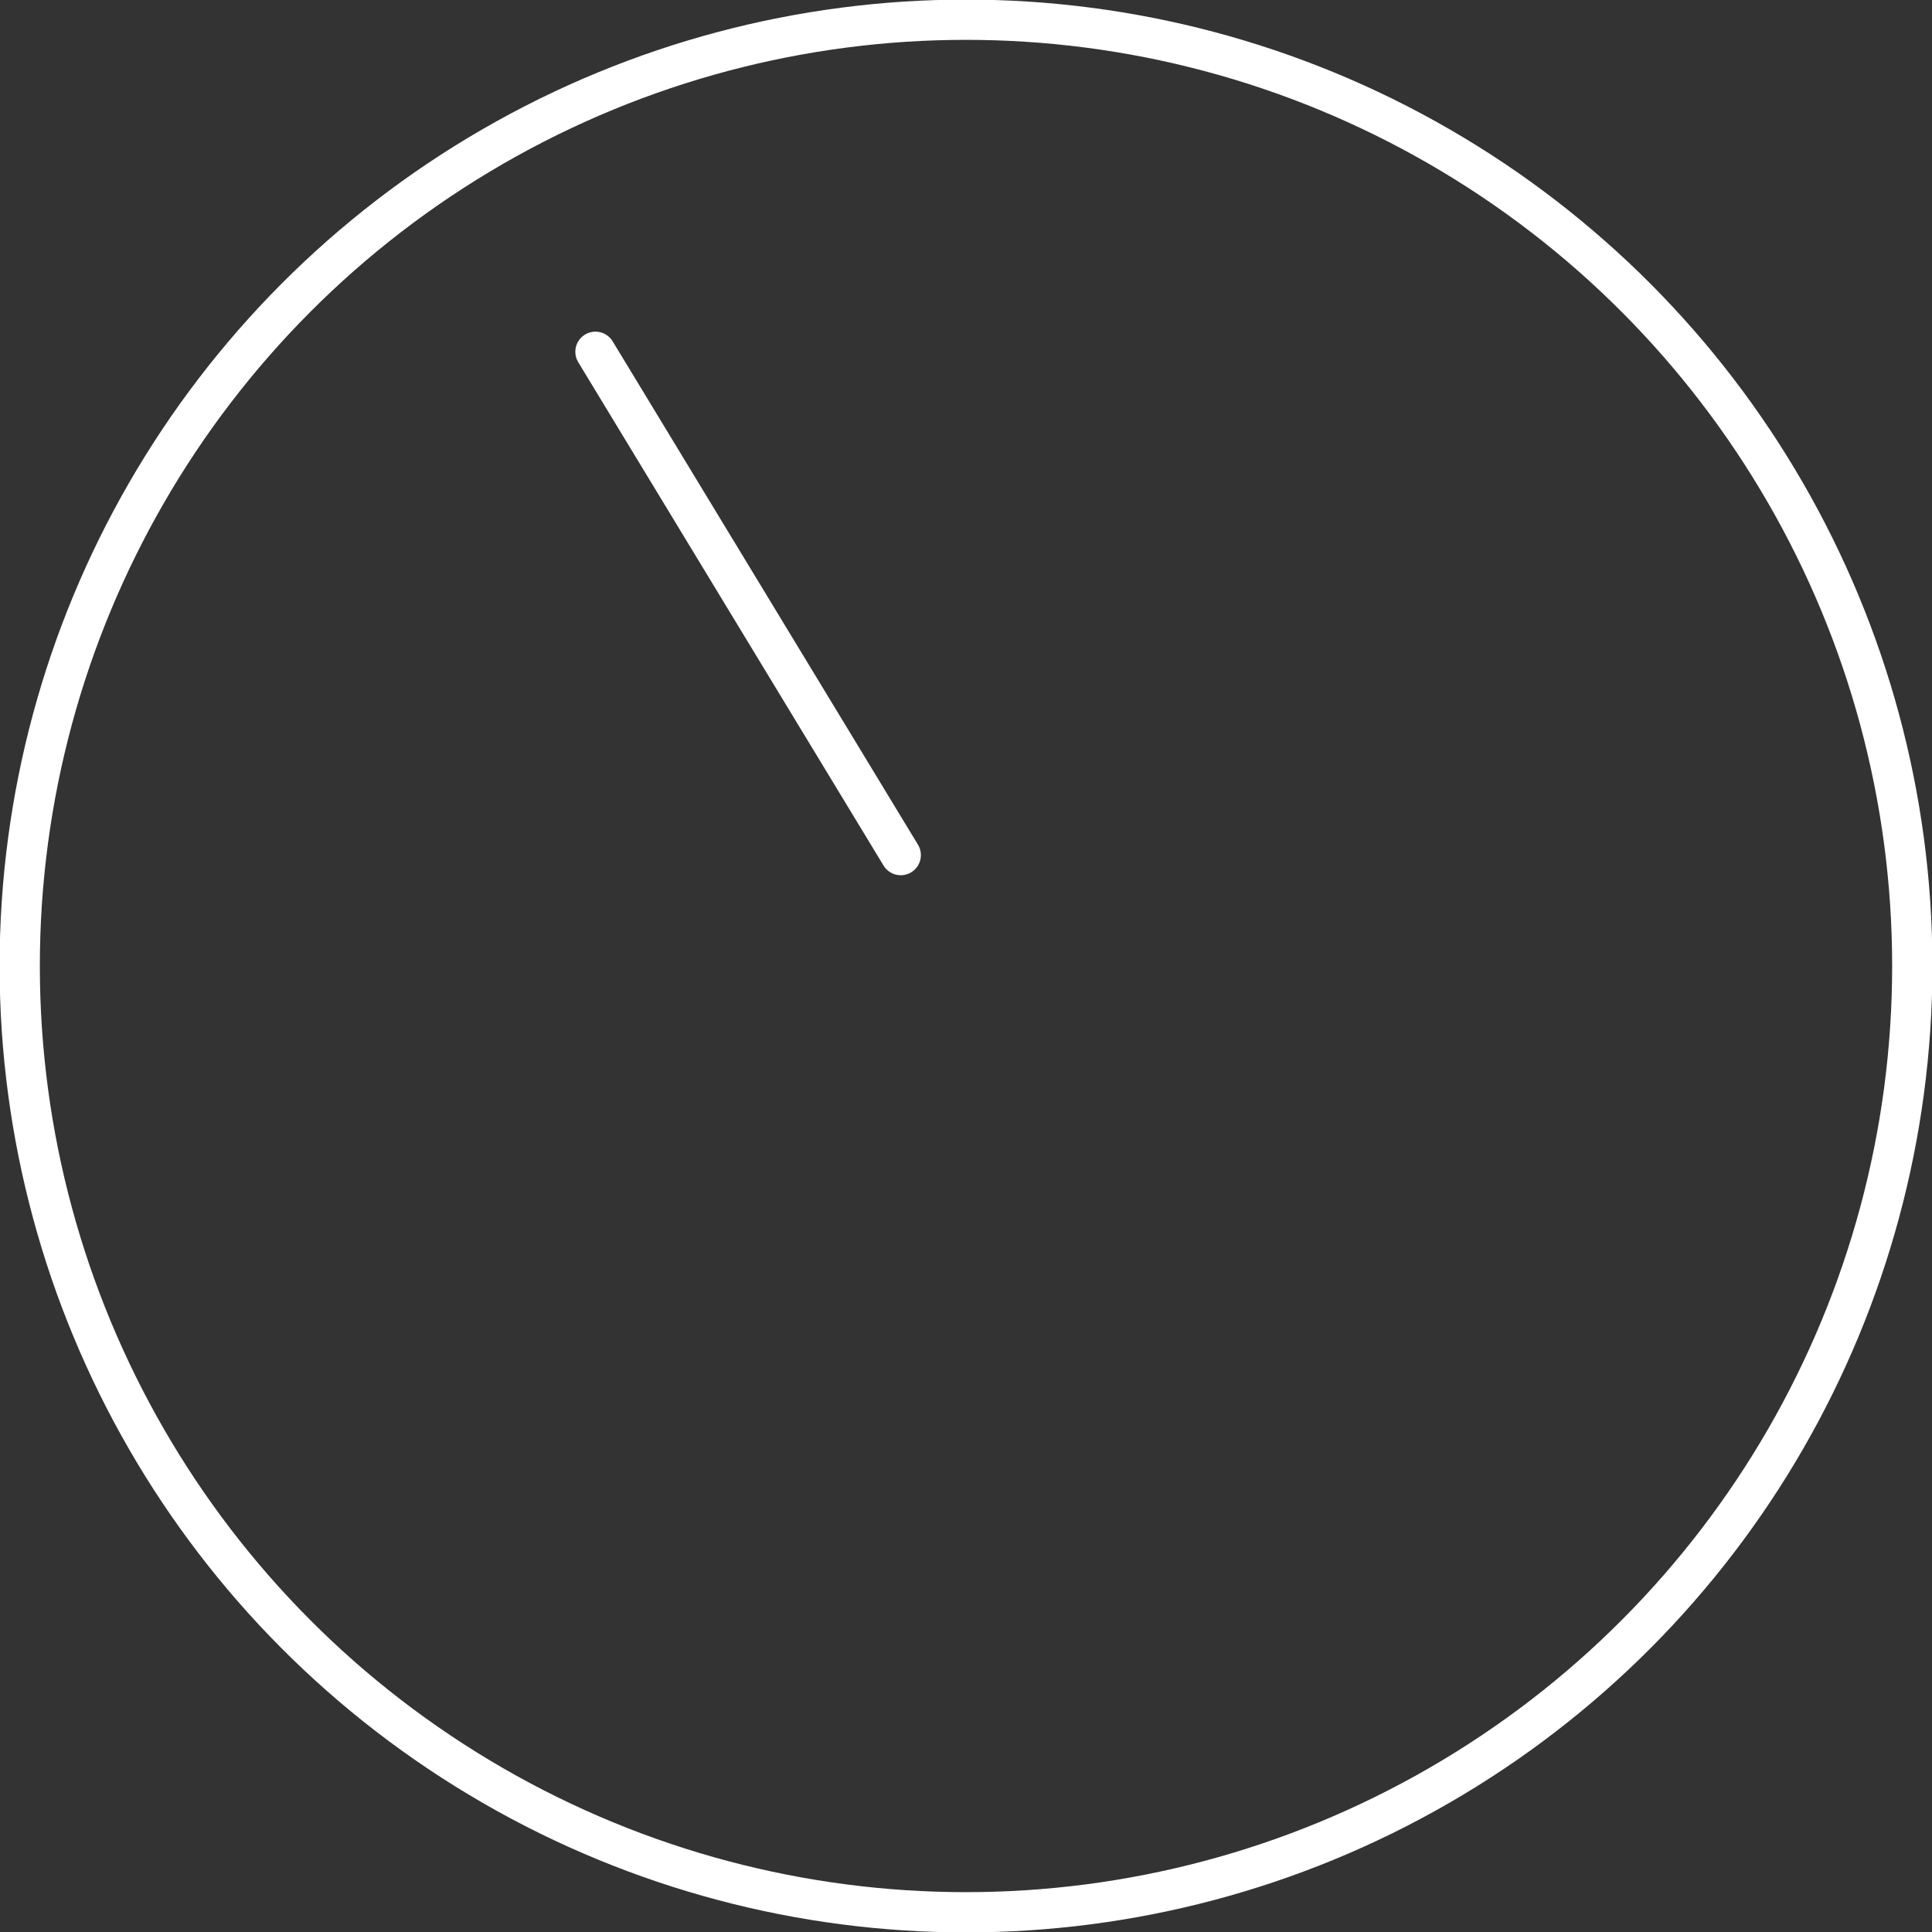 <?xml version="1.0" encoding="UTF-8" standalone="no"?>
<!-- Created with Inkscape (http://www.inkscape.org/) -->

<svg
   width="48"
   height="48"
   viewBox="0 0 48 48"
   version="1.1"
   id="svg5"
   xml:space="preserve"
   inkscape:version="1.2.1 (9c6d41e410, 2022-07-14)"
   sodipodi:docname="volumio.svg"
   xmlns:inkscape="http://www.inkscape.org/namespaces/inkscape"
   xmlns:sodipodi="http://sodipodi.sourceforge.net/DTD/sodipodi-0.dtd"
   xmlns="http://www.w3.org/2000/svg"
   xmlns:svg="http://www.w3.org/2000/svg"><rect x="0" y="0" width="48" height="48" fill="#333333" stroke="none"/><sodipodi:namedview
     id="namedview7"
     pagecolor="#505050"
     bordercolor="#eeeeee"
     borderopacity="1"
     inkscape:showpageshadow="0"
     inkscape:pageopacity="0"
     inkscape:pagecheckerboard="true"
     inkscape:deskcolor="#505050"
     inkscape:document-units="px"
     showgrid="false"
     inkscape:zoom="3.9357913"
     inkscape:cx="-42.049994"
     inkscape:cy="28.96495"
     inkscape:window-width="1920"
     inkscape:window-height="947"
     inkscape:window-x="0"
     inkscape:window-y="32"
     inkscape:window-maximized="1"
     inkscape:current-layer="layer1" /><defs
     id="defs2"><inkscape:path-effect
       effect="bspline"
       id="path-effect1117"
       is_visible="true"
       lpeversion="1"
       weight="33.333"
       steps="2"
       helper_size="0"
       apply_no_weight="true"
       apply_with_weight="true"
       only_selected="false" /></defs><g
     inkscape:label="Ebene 1"
     inkscape:groupmode="layer"
     id="layer1"><circle
       style="display:inline;fill:none;stroke:#ffffff;stroke-width:1;stroke-linecap:round;stroke-linejoin:round;stroke-dasharray:none"
       id="path354"
       cx="24"
       cy="24"
       r="23.51" /><path
       style="fill:none;stroke:#ffffff;stroke-width:1;stroke-linecap:round;stroke-linejoin:round;stroke-dasharray:none"
       d="m 14.794,8.74 c 2.529,4.17 5.058,8.338 7.585,12.505"
       id="path1115"
       inkscape:path-effect="#path-effect1117"
       inkscape:original-d="m 14.793714,8.7398043 c 2.529496,4.1694397 5.05787,8.3376787 7.585125,12.5047217"
       sodipodi:nodetypes="cc" /></g></svg>
